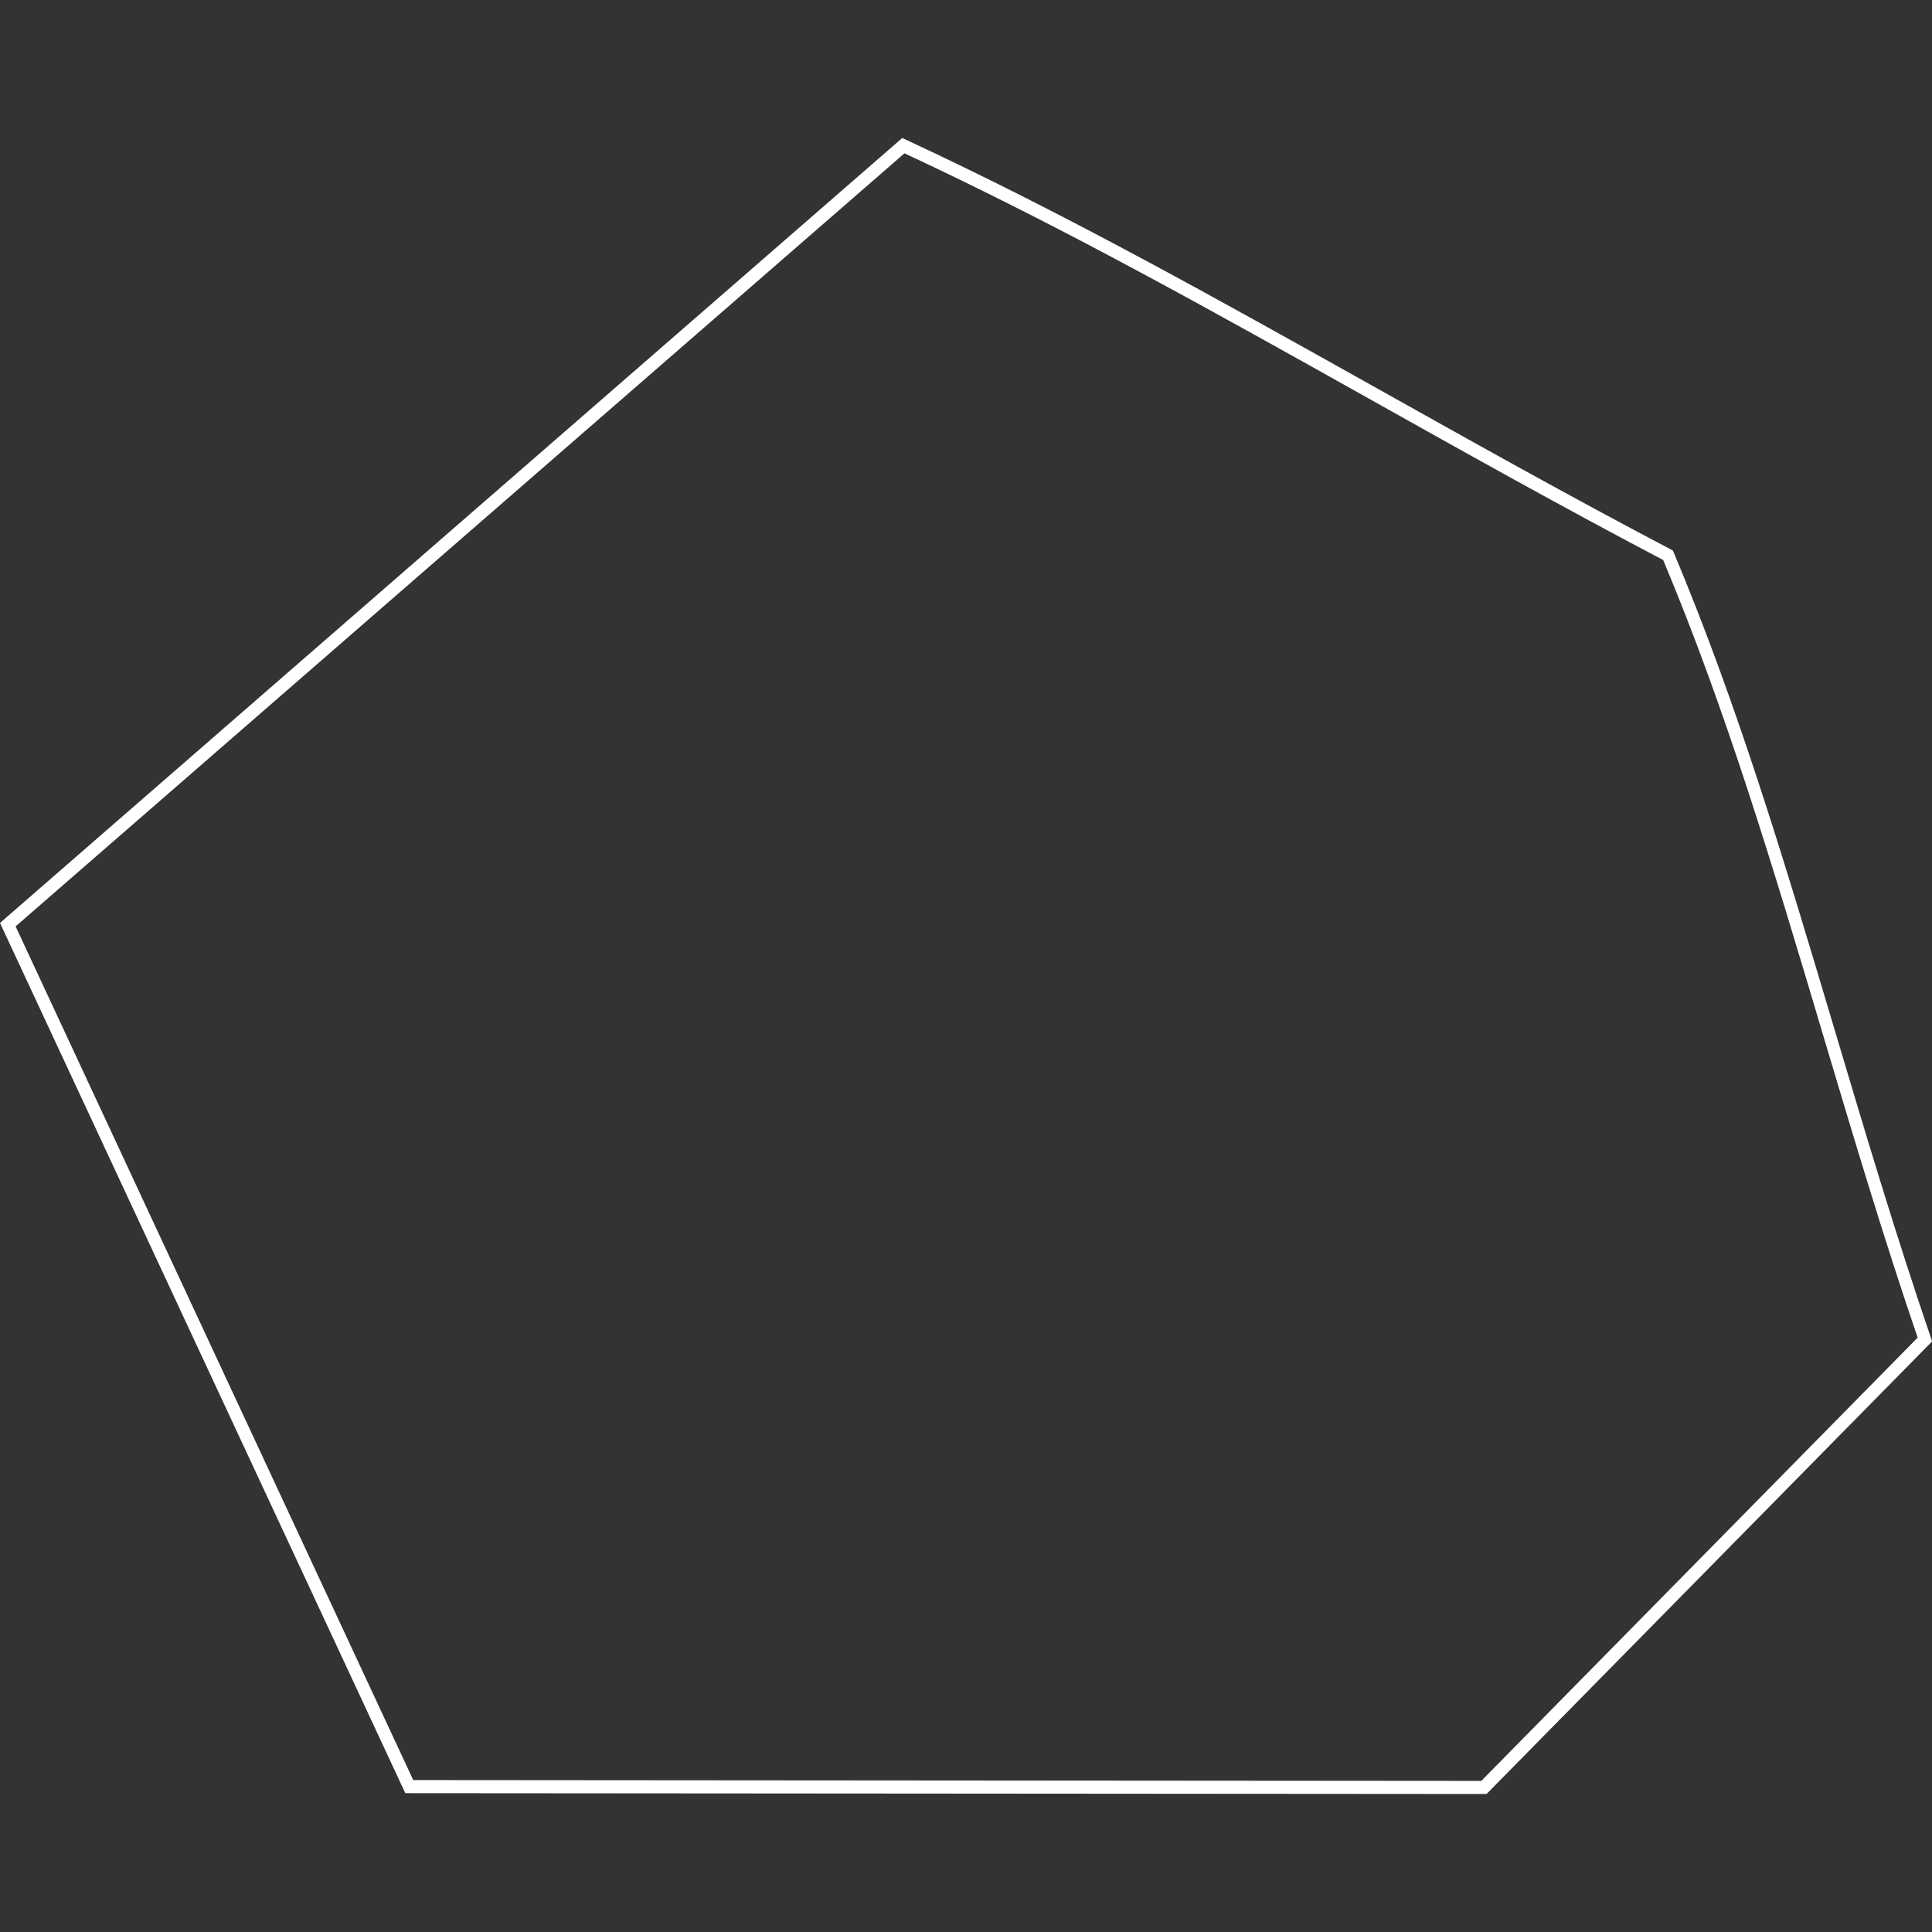 <svg xmlns="http://www.w3.org/2000/svg" viewBox="0 0 140 140"><rect x="0" y="0" width="140" height="140" fill="#333333" stroke="none"/><path d="M0 0h140v140H0z" style="fill:none"/><path d="m107.7 130-78.33-.06L0 66.88 65.38 10l.26.12c11.62 5.4 22.53 11.52 34.09 17.99 6.91 3.87 14.06 7.88 21.34 11.7l.15.08.07.16c4.63 11.02 8.04 22.45 11.65 34.56 2.18 7.31 4.43 14.87 6.97 22.3l.1.29-32.3 32.81Zm-77.76-1.01 77.4.06 31.62-32.12c-2.51-7.35-4.73-14.82-6.89-22.05-3.58-12.02-6.97-23.38-11.55-34.3-7.24-3.8-14.34-7.78-21.21-11.63-11.46-6.42-22.28-12.49-33.77-17.84L1.13 67.13l28.81 61.85Z" style="fill:#fff"/></svg>